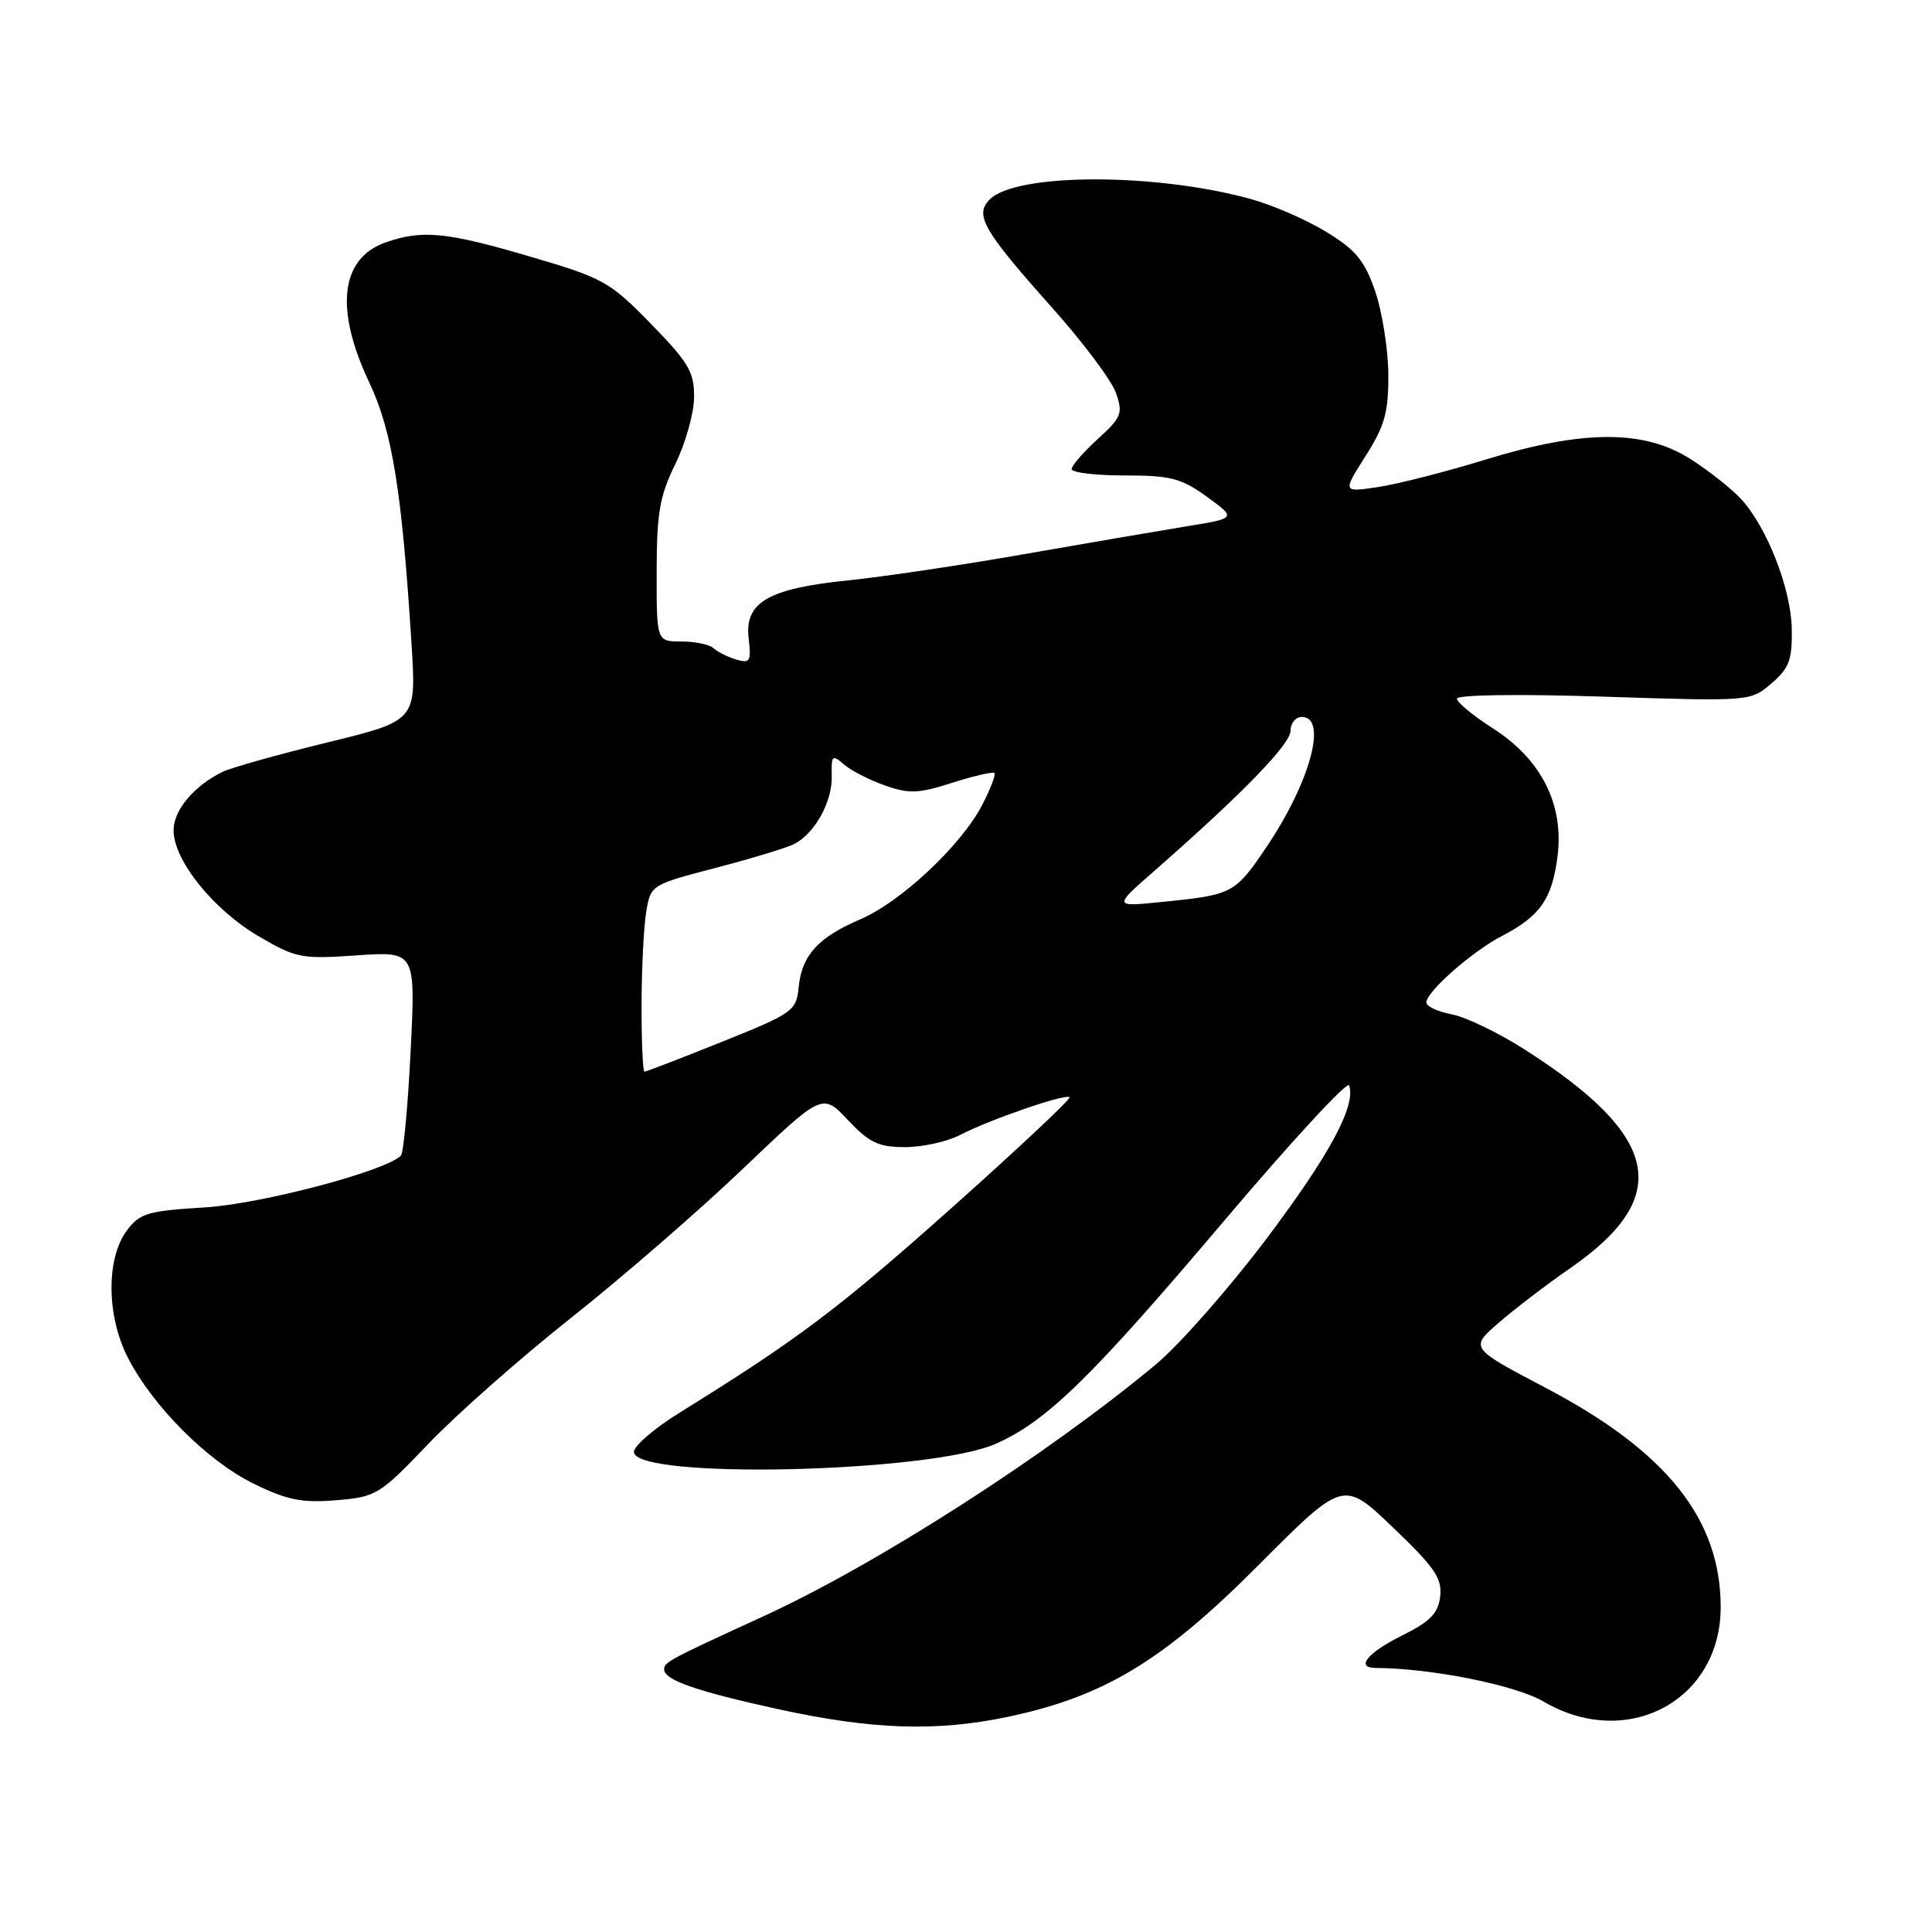 <?xml version="1.0" encoding="UTF-8" standalone="no"?>
<!DOCTYPE svg PUBLIC "-//W3C//DTD SVG 1.1//EN" "http://www.w3.org/Graphics/SVG/1.1/DTD/svg11.dtd" >
<svg xmlns="http://www.w3.org/2000/svg" xmlns:xlink="http://www.w3.org/1999/xlink" version="1.1" viewBox="0 0 256 256">
 <g >
 <path fill="currentColor"
d=" M 133.50 227.50 C 146.29 224.81 154.12 220.08 166.75 207.40 C 178.00 196.10 178.00 196.10 184.58 202.40 C 190.11 207.68 191.11 209.15 190.83 211.53 C 190.57 213.78 189.52 214.86 185.75 216.73 C 181.22 218.99 179.57 220.99 182.25 221.01 C 189.67 221.05 200.80 223.28 204.54 225.47 C 215.59 231.95 228.00 225.34 228.00 212.96 C 228.00 201.31 220.86 192.34 204.89 183.94 C 194.73 178.60 194.73 178.60 198.62 175.25 C 200.75 173.40 205.01 170.15 208.09 168.02 C 221.69 158.59 220.05 150.60 202.13 139.13 C 198.63 136.88 194.24 134.76 192.38 134.41 C 190.52 134.06 189.00 133.35 189.00 132.83 C 189.00 131.41 195.04 126.09 199.00 124.03 C 204.08 121.39 205.66 119.13 206.38 113.47 C 207.25 106.57 204.23 100.61 197.80 96.50 C 195.22 94.85 193.08 93.09 193.05 92.59 C 193.02 92.06 201.00 91.94 212.48 92.31 C 231.96 92.94 231.96 92.94 234.73 90.55 C 237.08 88.54 237.49 87.43 237.42 83.34 C 237.33 78.04 234.16 69.89 230.70 66.12 C 229.49 64.80 226.50 62.43 224.05 60.86 C 217.90 56.90 209.75 56.92 196.77 60.92 C 191.56 62.52 185.18 64.15 182.59 64.54 C 177.89 65.24 177.89 65.24 180.94 60.43 C 183.51 56.39 183.99 54.63 183.96 49.55 C 183.93 46.22 183.14 41.28 182.21 38.56 C 180.81 34.52 179.64 33.10 175.73 30.72 C 173.11 29.12 168.61 27.16 165.73 26.37 C 153.08 22.88 134.66 22.91 131.15 26.42 C 129.09 28.48 130.26 30.52 139.48 40.85 C 143.52 45.38 147.30 50.42 147.87 52.06 C 148.82 54.78 148.61 55.31 145.45 58.18 C 143.55 59.91 142.00 61.70 142.00 62.16 C 142.00 62.62 145.15 63.00 149.01 63.00 C 155.12 63.00 156.52 63.36 159.93 65.83 C 163.84 68.67 163.84 68.67 157.17 69.75 C 153.50 70.35 143.81 72.01 135.64 73.44 C 127.46 74.88 117.01 76.43 112.40 76.90 C 101.79 77.98 98.64 79.81 99.20 84.59 C 99.56 87.65 99.38 87.94 97.55 87.39 C 96.42 87.05 95.07 86.38 94.55 85.89 C 94.03 85.40 92.12 85.00 90.30 85.00 C 87.00 85.00 87.00 85.00 87.01 75.75 C 87.02 67.96 87.41 65.71 89.48 61.50 C 90.83 58.75 91.95 54.77 91.97 52.65 C 92.00 49.30 91.26 48.04 86.25 42.91 C 80.80 37.32 79.96 36.85 70.28 34.01 C 59.17 30.74 55.96 30.42 51.13 32.11 C 45.11 34.20 44.31 40.92 48.93 50.68 C 51.98 57.14 53.26 65.06 54.54 85.50 C 55.16 95.50 55.16 95.50 43.33 98.39 C 36.82 99.98 30.60 101.73 29.50 102.27 C 25.69 104.14 23.00 107.35 23.00 110.02 C 23.00 113.98 28.24 120.52 34.24 124.04 C 39.22 126.96 39.92 127.10 47.29 126.59 C 55.07 126.06 55.07 126.06 54.41 139.28 C 54.05 146.55 53.47 152.78 53.12 153.13 C 51.06 155.19 34.58 159.54 27.10 159.99 C 19.55 160.45 18.51 160.76 16.80 163.06 C 14.05 166.76 14.11 174.37 16.94 179.89 C 20.24 186.34 27.50 193.61 33.64 196.61 C 38.05 198.77 40.01 199.16 44.54 198.79 C 49.86 198.35 50.29 198.09 56.78 191.30 C 60.47 187.43 68.99 179.91 75.71 174.59 C 82.42 169.27 92.65 160.40 98.44 154.87 C 108.97 144.82 108.97 144.82 112.35 148.41 C 115.19 151.42 116.41 152.00 119.92 152.00 C 122.22 152.00 125.50 151.28 127.21 150.39 C 131.21 148.32 141.21 144.88 141.72 145.39 C 141.94 145.60 134.86 152.24 126.00 160.14 C 111.03 173.48 105.79 177.42 90.00 187.22 C 86.70 189.26 84.00 191.59 84.00 192.38 C 84.00 196.07 123.36 195.17 132.02 191.28 C 138.75 188.27 144.63 182.52 162.30 161.65 C 171.15 151.20 178.56 143.18 178.77 143.82 C 179.68 146.54 176.20 153.00 167.80 164.16 C 162.87 170.70 156.28 178.19 153.15 180.80 C 138.60 192.90 116.11 207.33 101.00 214.24 C 88.71 219.87 88.00 220.25 88.00 221.19 C 88.00 222.61 92.19 224.08 103.10 226.47 C 115.52 229.19 124.05 229.48 133.50 227.50 Z  M 85.01 133.25 C 85.02 128.44 85.29 122.87 85.62 120.87 C 86.22 117.25 86.25 117.24 94.86 114.99 C 99.61 113.75 104.29 112.33 105.25 111.83 C 107.97 110.43 110.31 106.20 110.21 102.85 C 110.14 100.08 110.28 99.94 111.81 101.28 C 112.74 102.09 115.18 103.35 117.24 104.07 C 120.45 105.21 121.70 105.16 126.18 103.72 C 129.05 102.81 131.56 102.23 131.77 102.43 C 131.97 102.64 131.24 104.54 130.15 106.65 C 127.39 111.99 119.38 119.51 114.00 121.81 C 108.39 124.22 106.25 126.57 105.83 130.80 C 105.51 133.96 105.11 134.25 95.65 138.05 C 90.24 140.22 85.63 142.00 85.40 142.00 C 85.18 142.00 85.00 138.06 85.01 133.25 Z  M 153.00 115.36 C 164.58 105.21 171.00 98.61 171.00 96.84 C 171.00 95.83 171.68 95.00 172.50 95.00 C 175.95 95.00 173.61 103.63 167.85 112.18 C 163.64 118.42 163.37 118.57 154.00 119.51 C 147.50 120.17 147.50 120.17 153.00 115.36 Z "/>
</g>
</svg>
